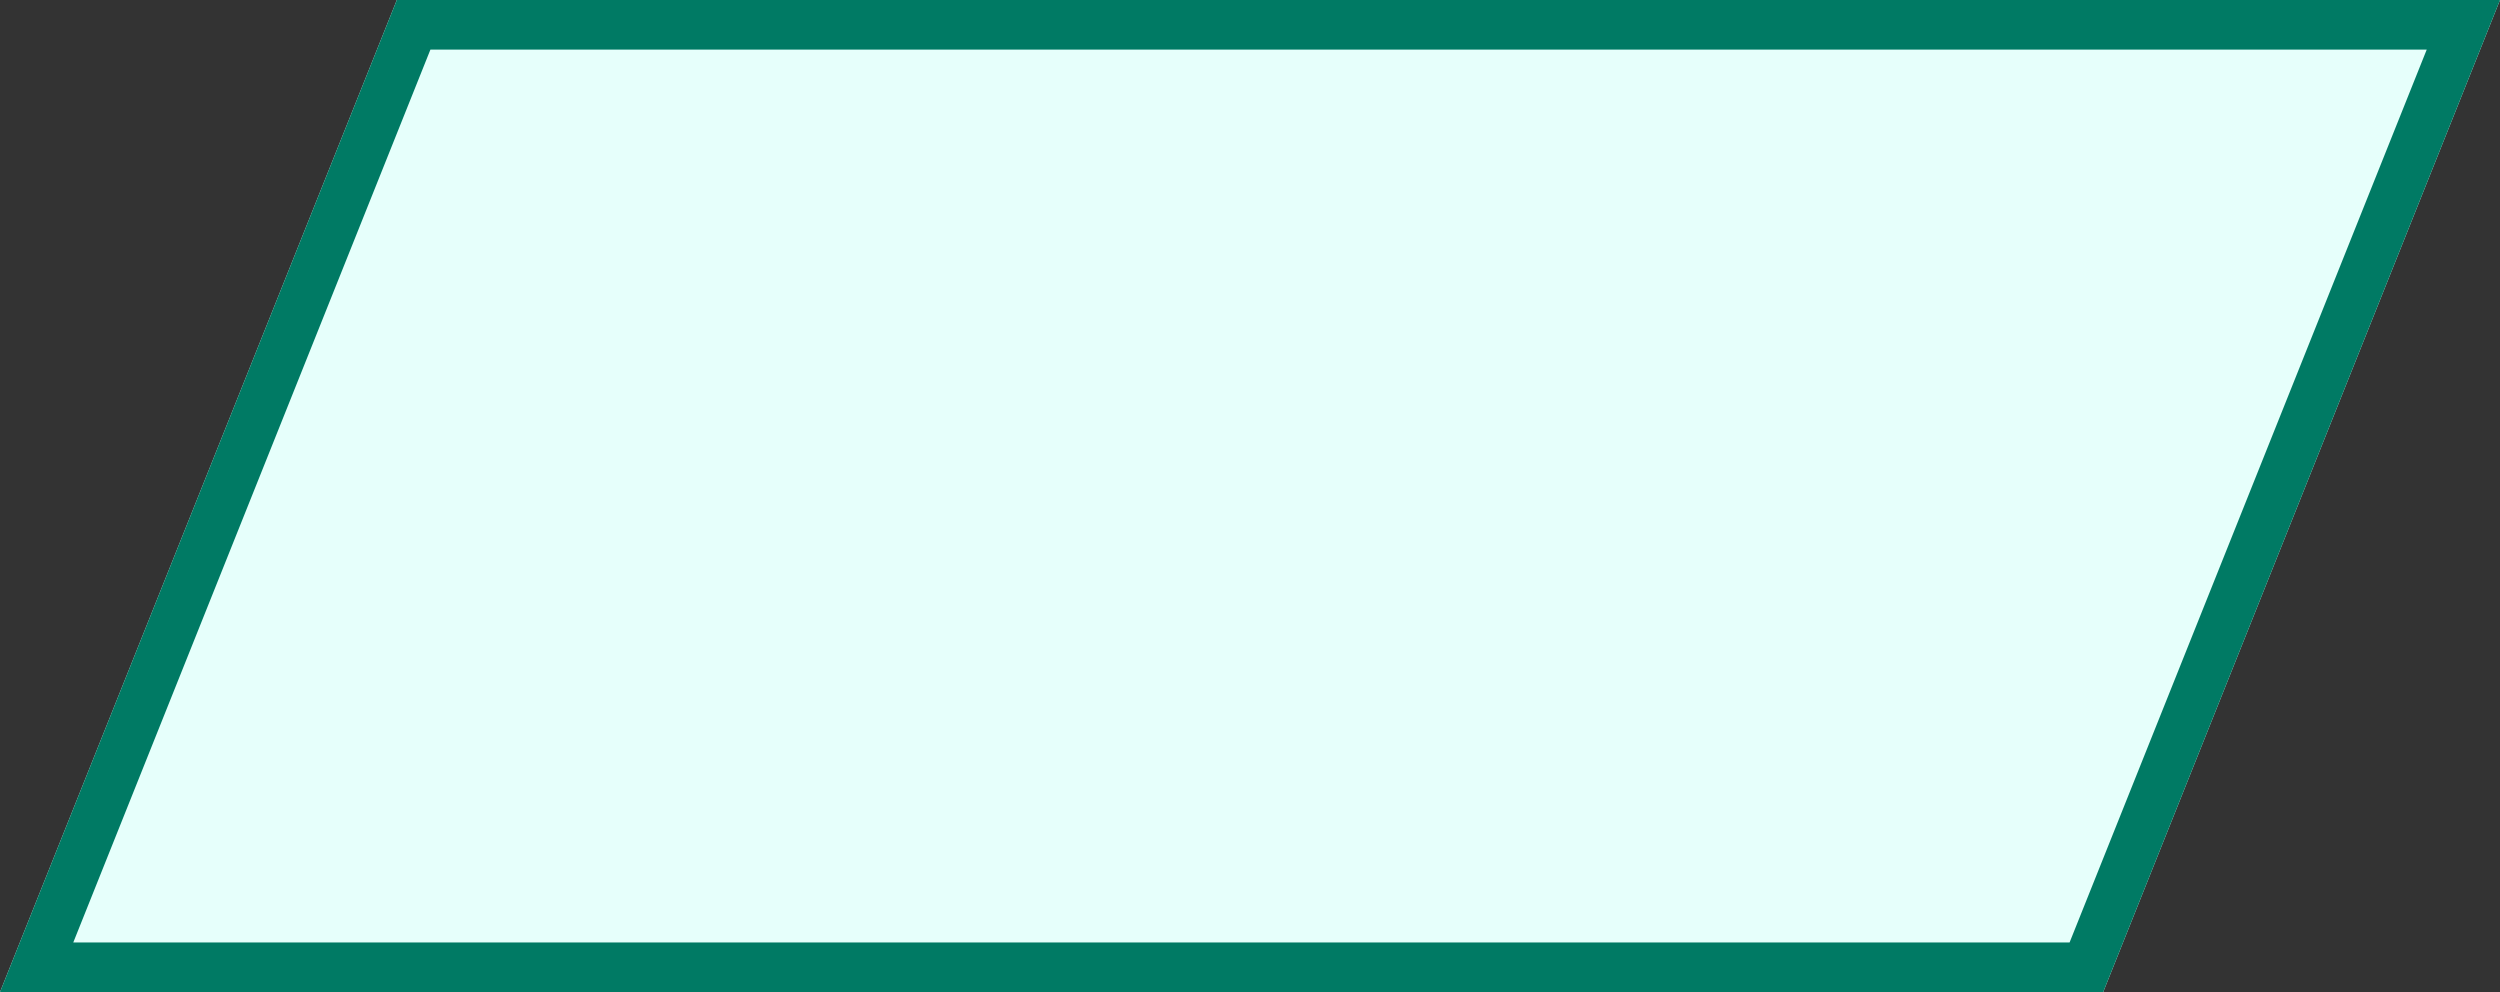 <svg xmlns="http://www.w3.org/2000/svg" width="126" height="50" viewBox="0 0 126 50">
  <rect x="0" y="0" width="126" height="50" fill="#333333" stroke="none"/>
  <g transform="translate(-1020 -1142)">
    <path id="t6-s4" d="M20,0H126L106,50H0Z" transform="translate(1020 1142)" fill="#e6fffb"/>
    <path id="t6-s4_-_Outline" data-name="t6-s4 - Outline" d="M21.693,2.5l-18,45H104.307l18-45H21.693M20,0H126L106,50H0Z" transform="translate(1020 1142)" fill="#007a64"/>
  </g>
</svg>
